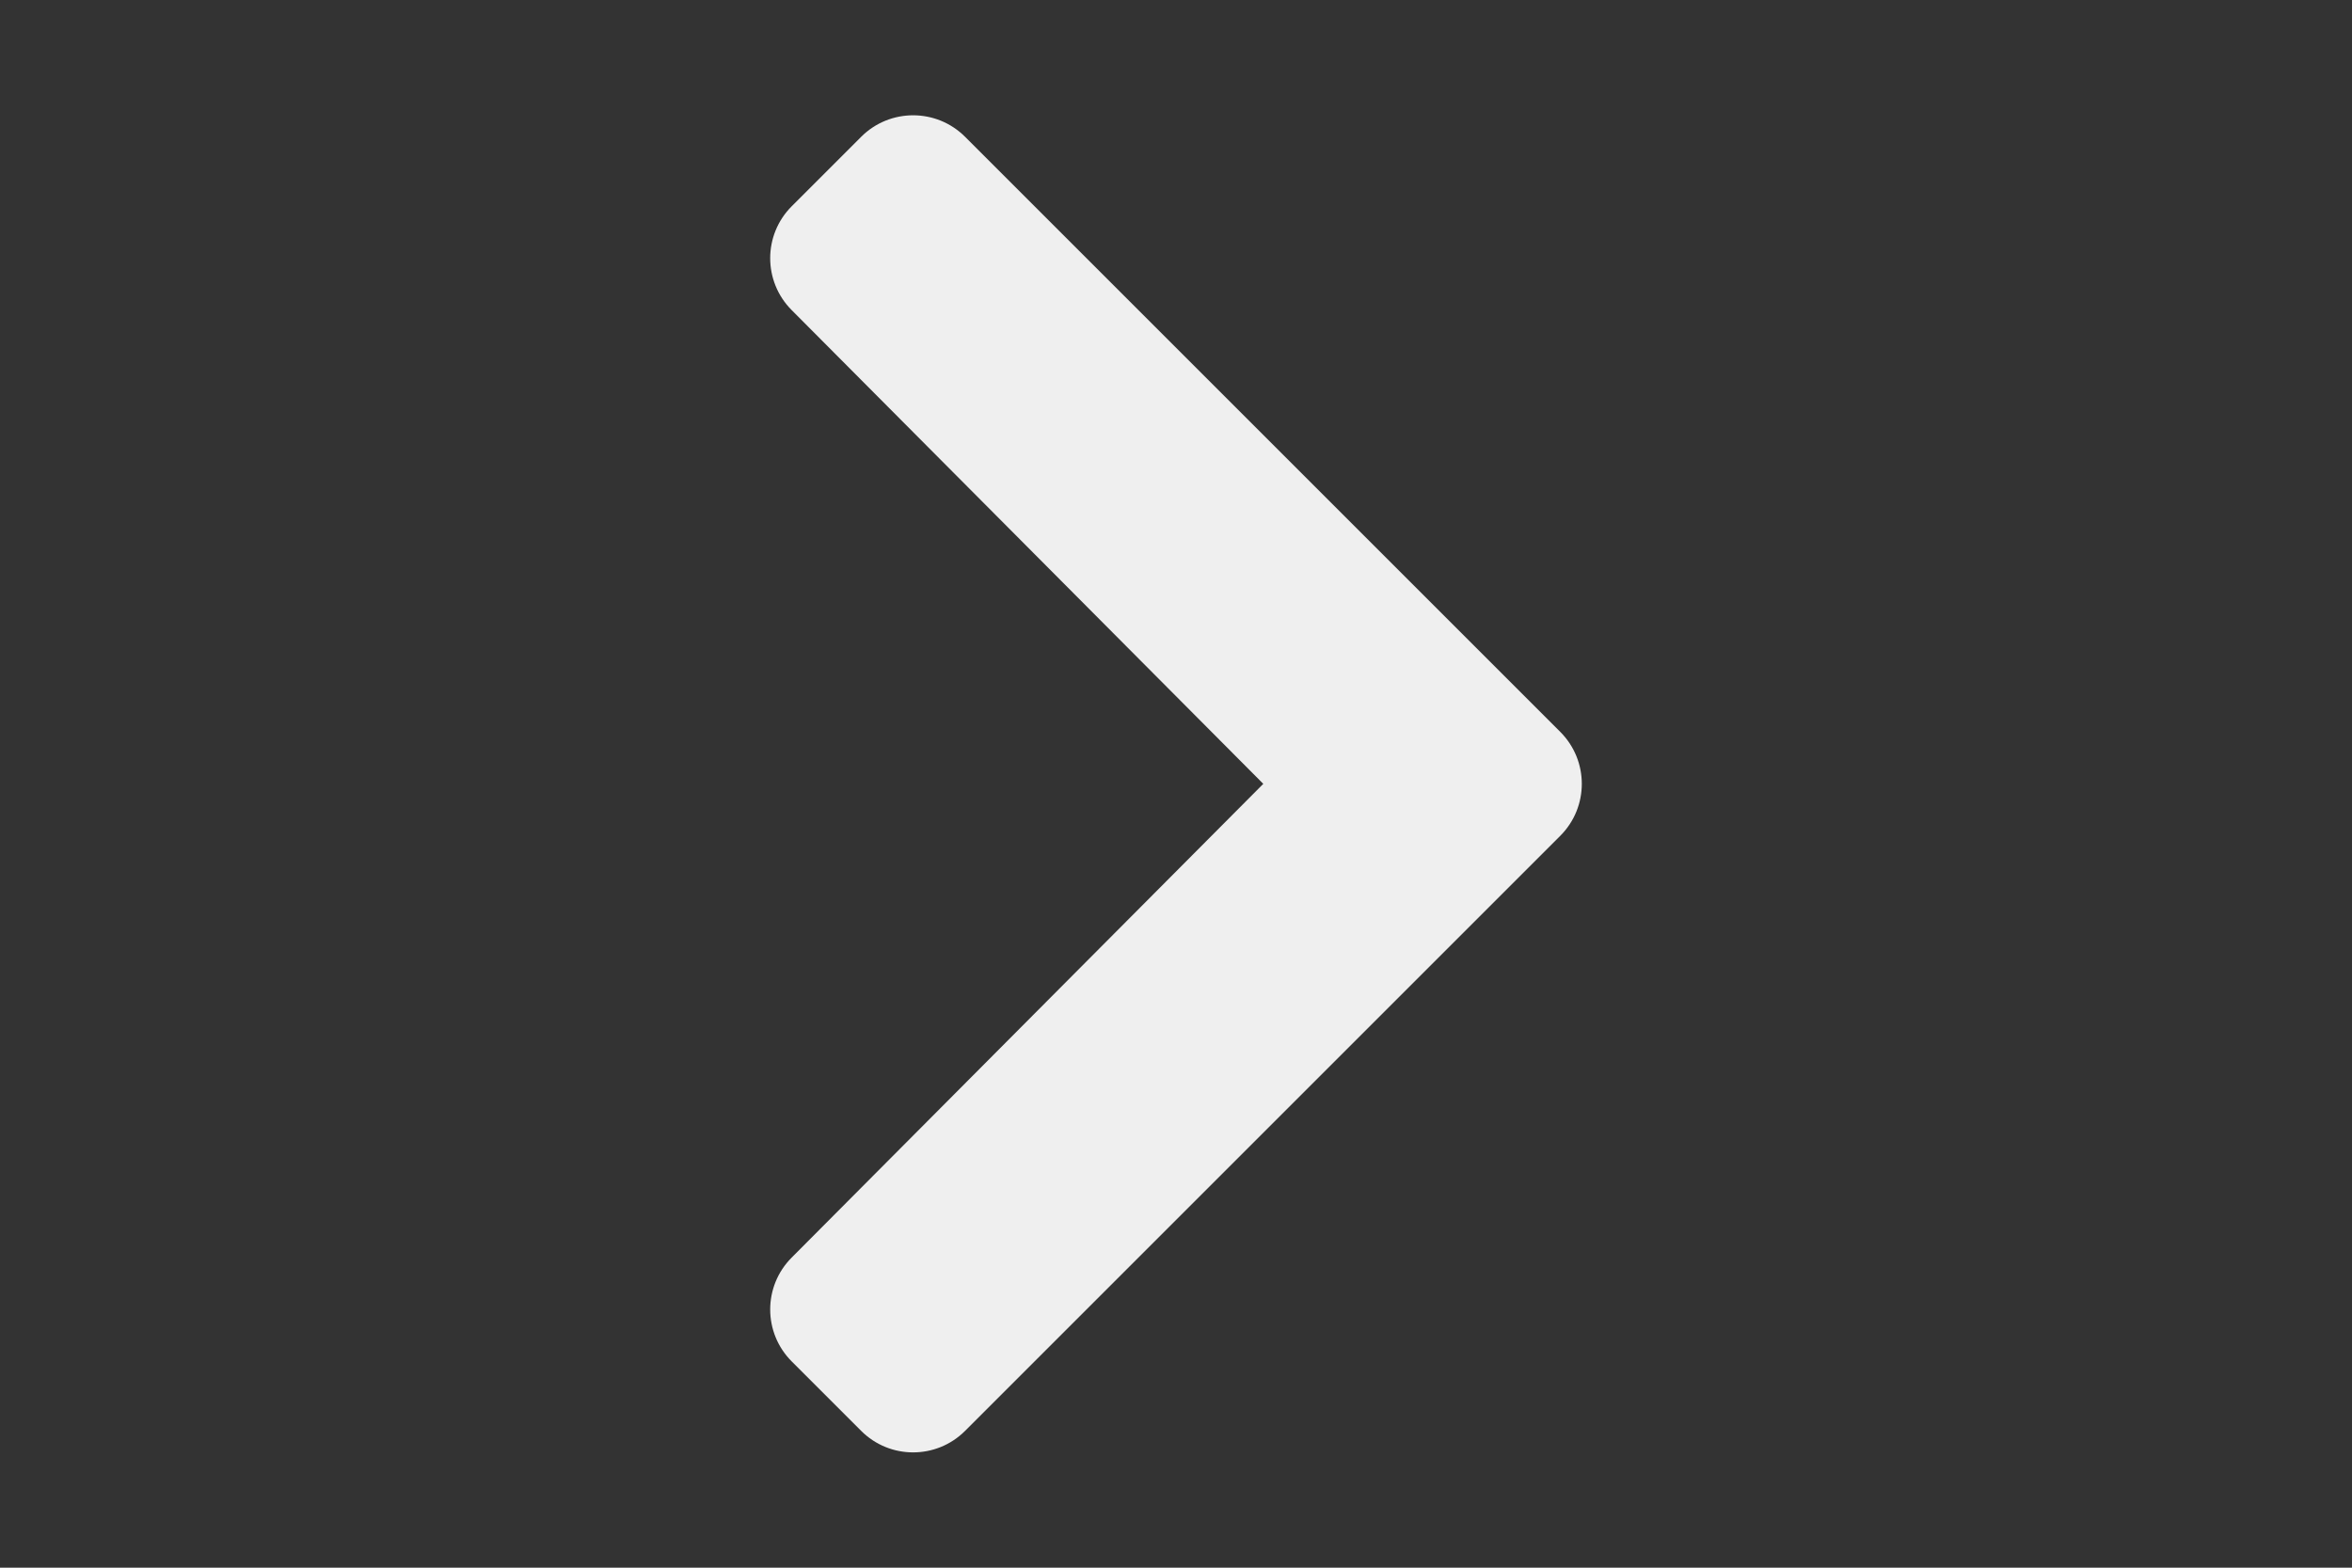 <?xml version="1.0" encoding="UTF-8"?>
<!DOCTYPE svg PUBLIC "-//W3C//DTD SVG 1.1//EN" "http://www.w3.org/Graphics/SVG/1.1/DTD/svg11.dtd">
<!-- Creator: CorelDRAW X7 -->
<svg xmlns="http://www.w3.org/2000/svg" xml:space="preserve" width="900mm" height="600mm" version="1.1" style="shape-rendering:geometricPrecision; text-rendering:geometricPrecision; image-rendering:optimizeQuality; fill-rule:evenodd; clip-rule:evenodd"
viewBox="0 0 90000 60000"
 xmlns:xlink="http://www.w3.org/1999/xlink"
 aria-hidden="true"
 focusable="false"
 data-prefix="fas"
 data-icon="chevron-right"
 role="img">
 <rect x="0" y="0" width="90000" height="60000" fill="#333333" stroke="none"/>
 <defs>
  <style type="text/css">
   <![CDATA[
    .fil0 {fill:#EFEFEF}
   ]]>
  </style>
 </defs>
 <g id="Layer_x0020_1">
  <g id="_1931834314848">
   <path class="fil0" d="M59704 31989l-22774 22774c-1099,1099 -2880,1099 -3978,0l-2656 -2656c-1097,-1097 -1099,-2874 -5,-3973l18049 -18134 -18049 -18134c-1094,-1099 -1092,-2876 5,-3973l2656 -2656c1099,-1099 2879,-1099 3978,0l22774 22774c1099,1099 1099,2879 0,3978z"/>
  </g>
 </g>
</svg>

